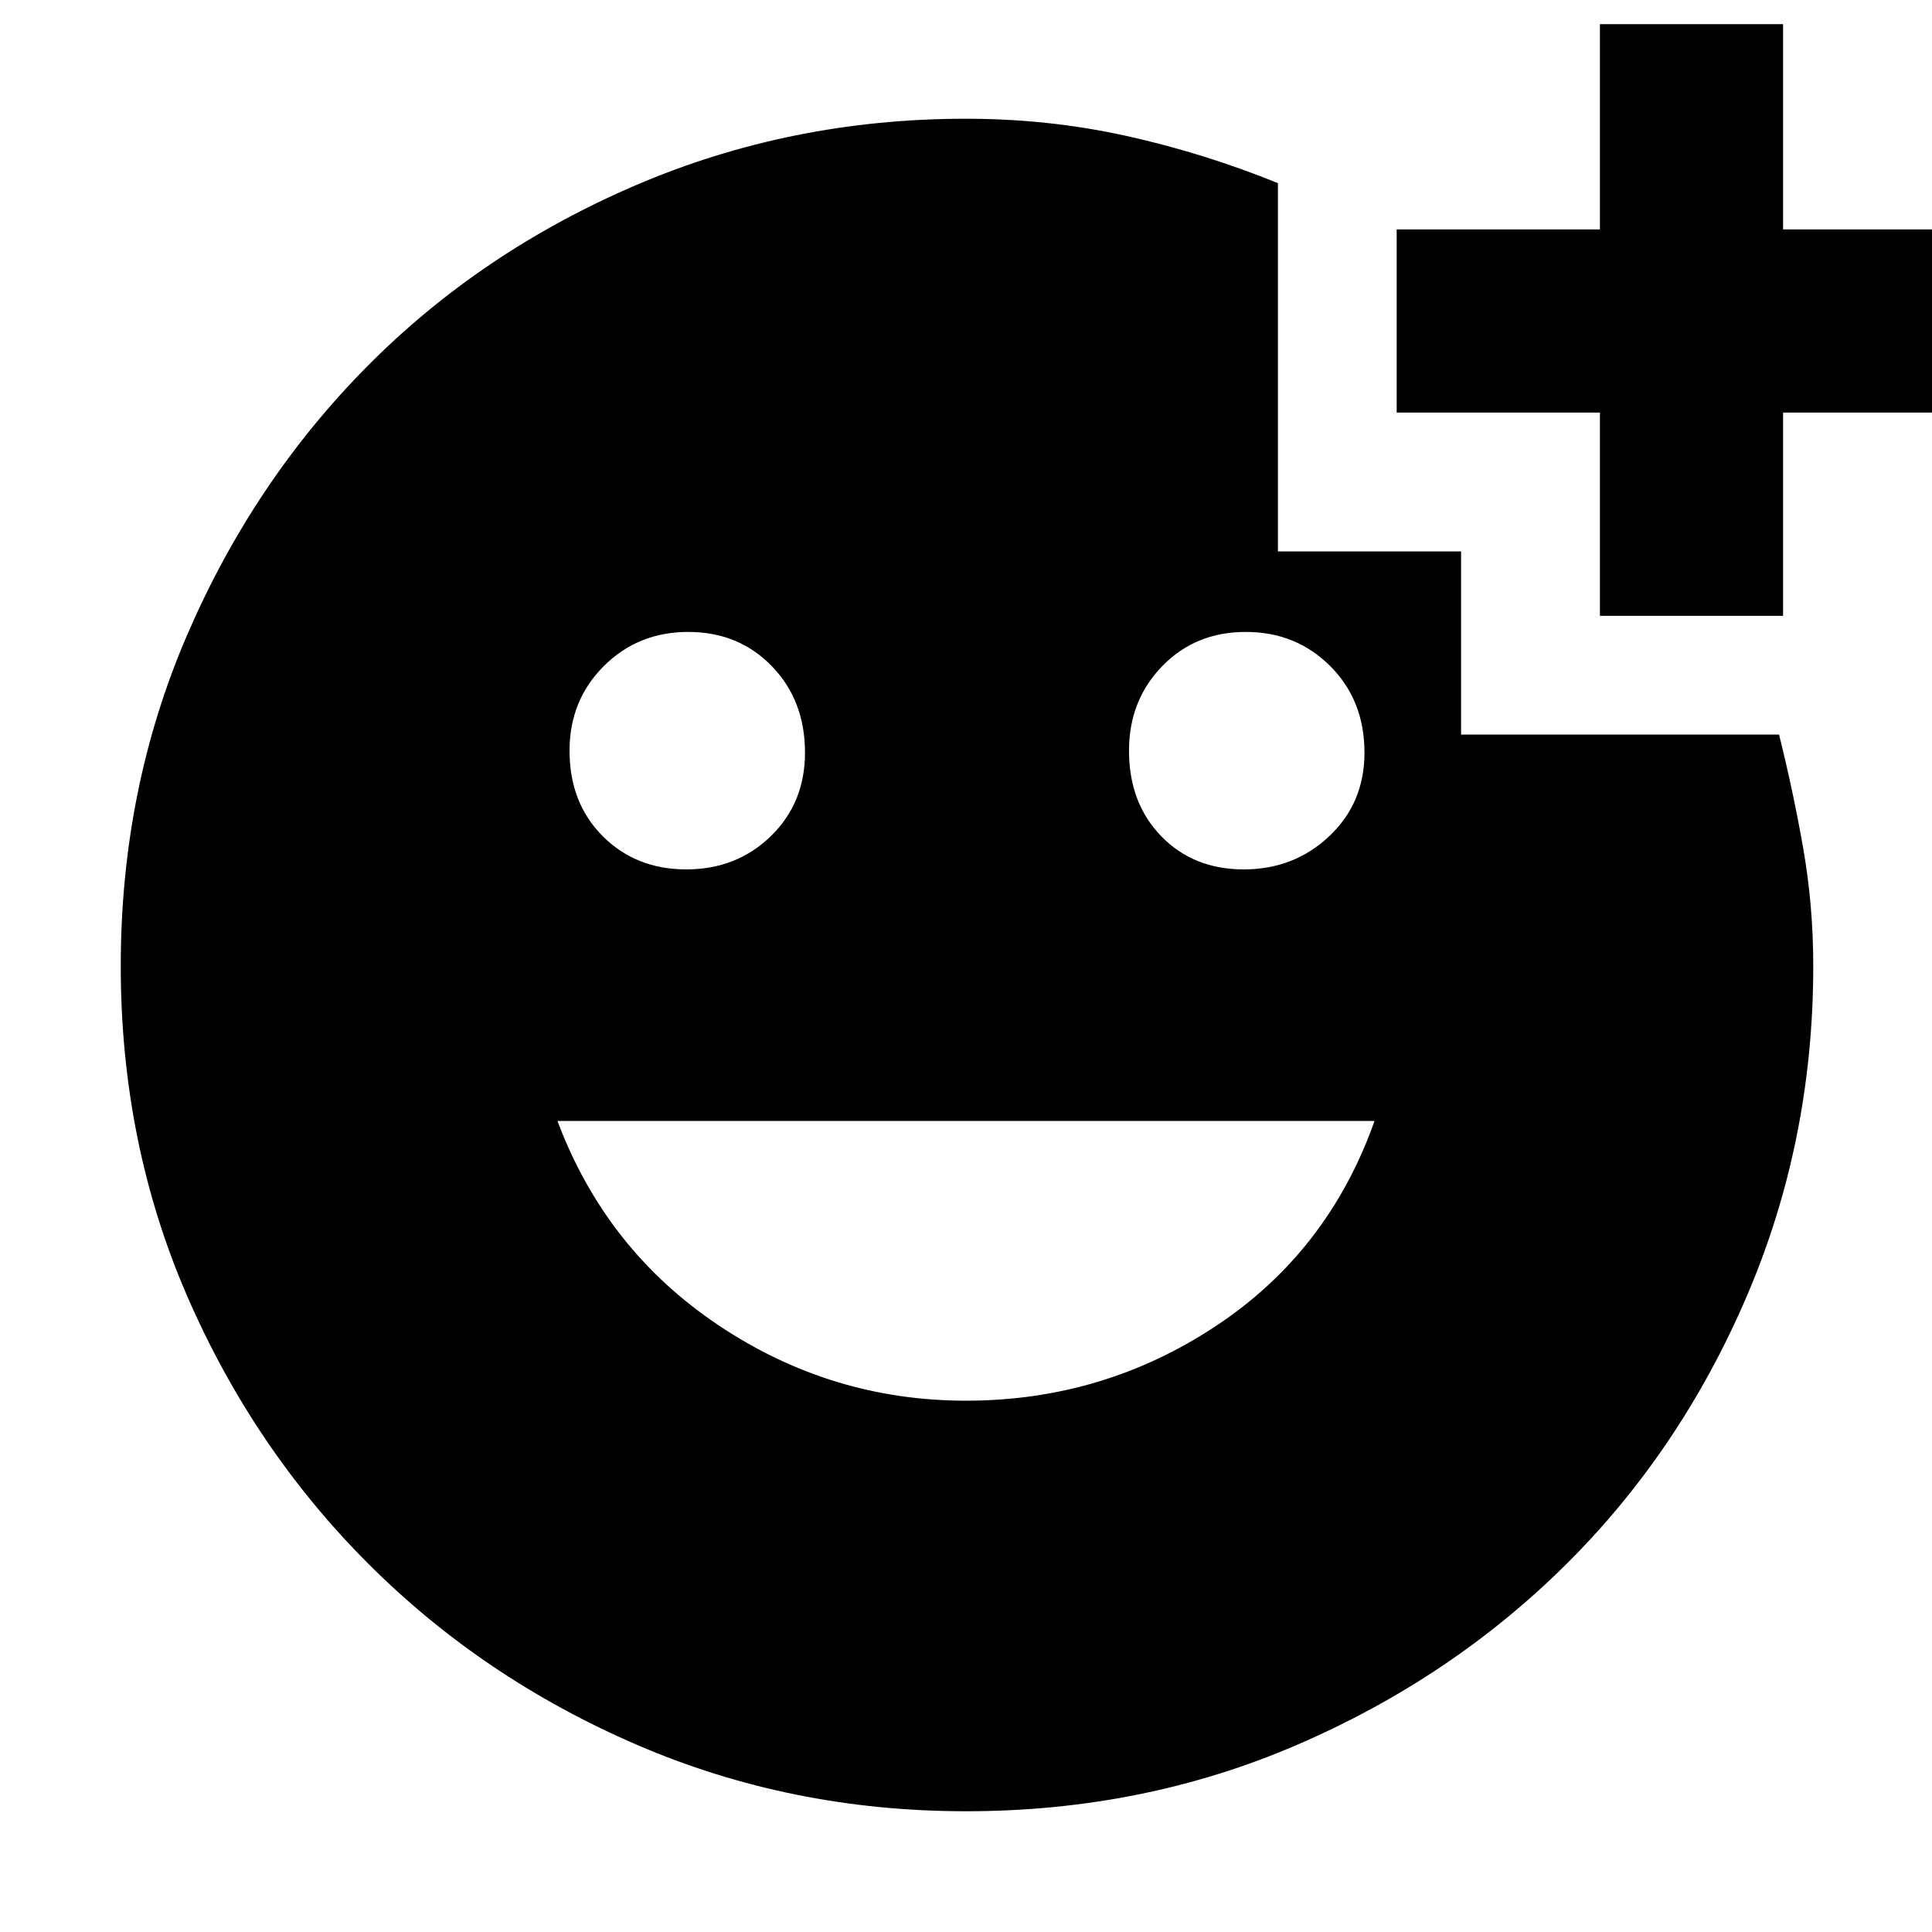 <svg xmlns="http://www.w3.org/2000/svg" height="48" width="48"><path d="M39.75 15.3v-5.05H34.7V5.7h5.05V.6h4.55v5.1h5.1v4.55h-5.1v5.05Zm-8.85 6.3q1.25 0 2.125-.825T33.9 18.7q0-1.3-.85-2.15-.85-.85-2.1-.85t-2.075.85q-.825.85-.825 2.1 0 1.3.8 2.125t2.05.825Zm-13.85 0q1.25 0 2.1-.825.85-.825.85-2.075 0-1.3-.825-2.15-.825-.85-2.075-.85-1.25 0-2.1.85-.85.85-.85 2.1 0 1.3.825 2.125t2.075.825ZM24 34.8q3.4 0 6.2-1.85 2.8-1.85 3.95-5.1h-20.3q1.2 3.2 4 5.075T24 34.8ZM24 45q-4.35 0-8.175-1.65Q12 41.7 9.15 38.85 6.3 36 4.65 32.2 3 28.4 3 24q0-4.4 1.65-8.225Q6.3 11.95 9.125 9.1 11.95 6.25 15.8 4.6q3.85-1.65 8.2-1.65 2.05 0 3.975.425Q29.9 3.8 31.75 4.55v9.15h4.55v4.55h7.9q.35 1.4.6 2.825.25 1.425.25 2.925 0 4.35-1.65 8.2-1.65 3.85-4.5 6.675-2.85 2.825-6.675 4.475Q28.4 45 24 45Z"/></svg>